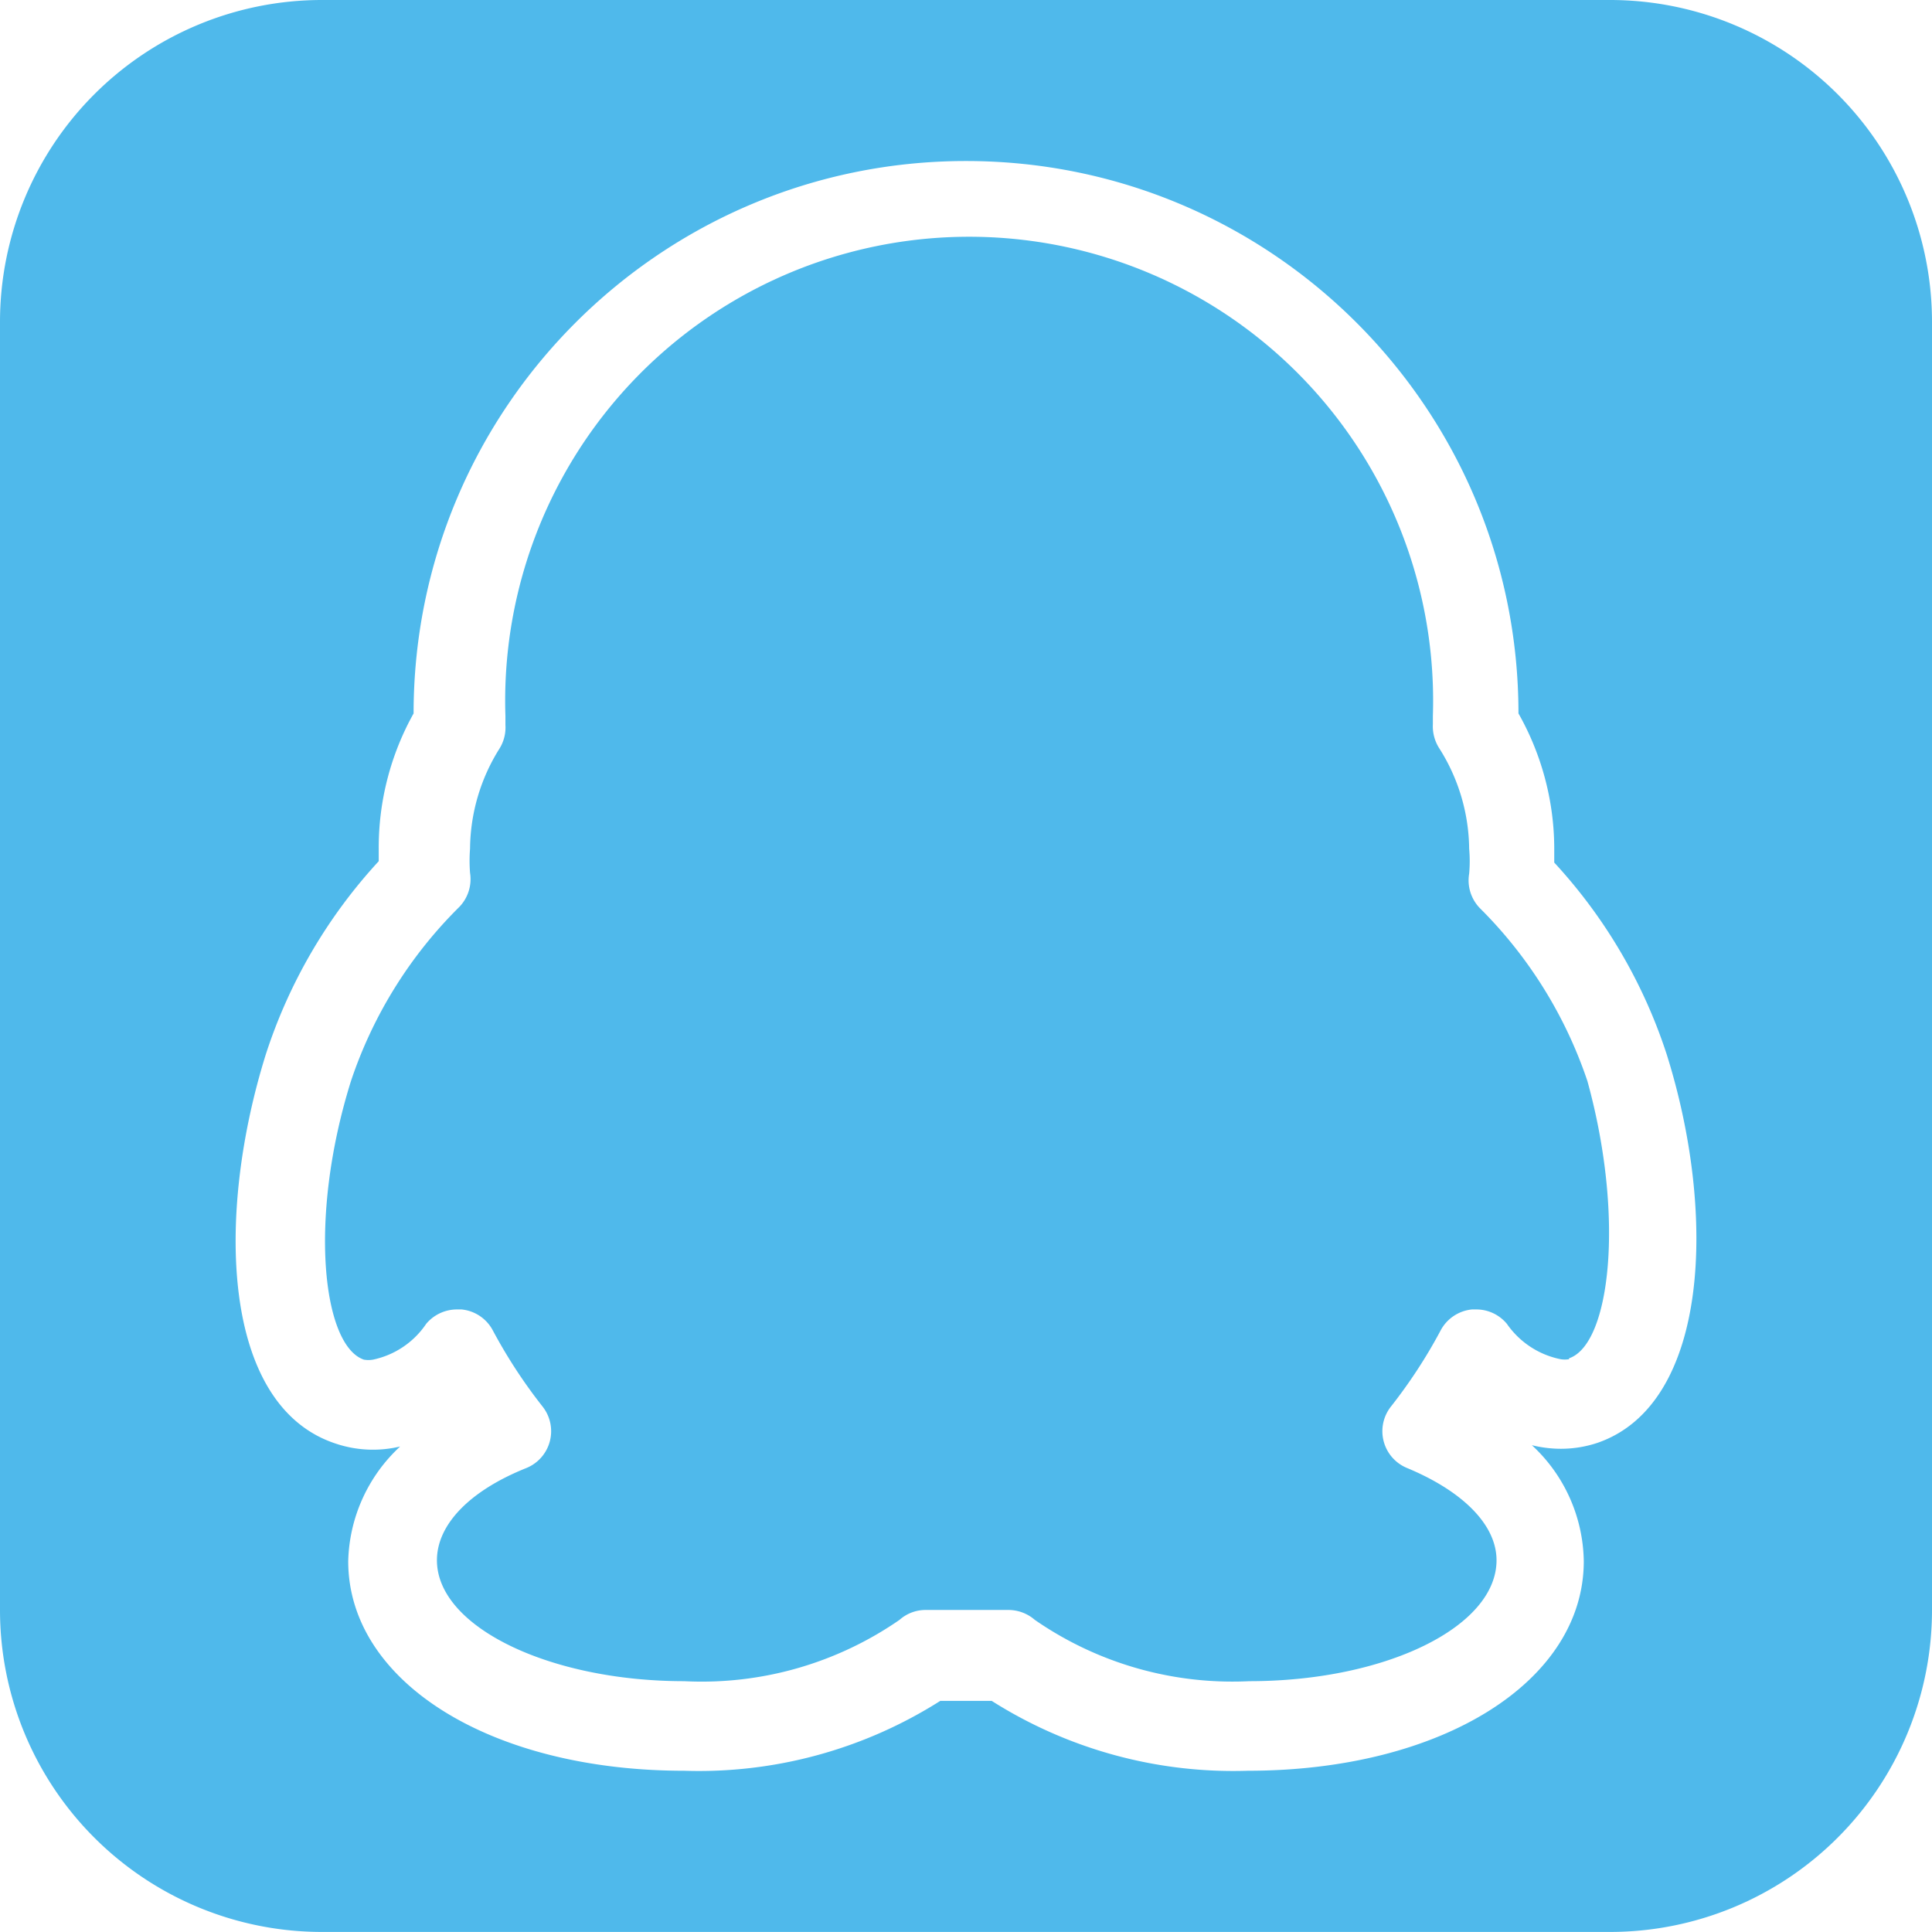 <?xml version="1.0" standalone="no"?><!DOCTYPE svg PUBLIC "-//W3C//DTD SVG 1.1//EN" "http://www.w3.org/Graphics/SVG/1.1/DTD/svg11.dtd"><svg t="1692845678126" class="icon" viewBox="0 0 1024 1024" version="1.1" xmlns="http://www.w3.org/2000/svg" p-id="94040" xmlns:xlink="http://www.w3.org/1999/xlink" width="200" height="200"><path d="M784.376 481.355a21.133 21.133 0 0 1-5.69-18.273 75.198 75.198 0 0 0 0-13.276 101.087 101.087 0 0 0-16.135-53.644 21.675 21.675 0 0 1-3.101-12.342v-4.275a245.915 245.915 0 1 0-491.56 0v4.756a21.163 21.163 0 0 1-3.071 12.342 101.118 101.118 0 0 0-15.684 53.163 82.905 82.905 0 0 0 0 12.824 21.193 21.193 0 0 1-5.69 18.062 234.145 234.145 0 0 0-57.437 92.327c-22.788 72.881-14.961 140.282 6.894 147.627a14.028 14.028 0 0 0 4.756 0c11.53-2.408 21.675-9.242 28.237-18.995a21.253 21.253 0 0 1 16.376-7.616h2.378a21.072 21.072 0 0 1 16.587 11.168c7.586 14.209 16.406 27.695 26.371 40.339a21.072 21.072 0 0 1-8.549 32.512c-30.374 12.132-47.473 30.164-47.473 48.918 0 35.372 59.816 64.09 131.04 64.09a184.113 184.113 0 0 0 114.152-32.512 20.771 20.771 0 0 1 13.787-5.238h43.891a21.373 21.373 0 0 1 13.998 5.238 183.872 183.872 0 0 0 113.701 32.512c72.158 0 131.04-28.719 131.04-64.09 0-18.754-17.791-36.576-47.473-48.918a21.072 21.072 0 0 1-8.519-32.512c9.934-12.643 18.785-26.13 26.341-40.339a21.133 21.133 0 0 1 16.617-11.168h2.378c6.231 0 12.132 2.8 16.135 7.616 6.713 9.693 16.918 16.436 28.478 18.754 1.475 0.241 3.01 0.241 4.485 0v-0.482c21.825-7.375 29.652-74.777 9.723-146.935a234.657 234.657 0 0 0-56.986-91.635z" fill="#4FB9EB" p-id="94041"></path><path d="M853.343 0H170.657A170.657 170.657 0 0 0 0 170.657v682.657a170.657 170.657 0 0 0 170.657 170.657h682.687a170.657 170.657 0 0 0 170.657-170.657V170.657A170.657 170.657 0 0 0 853.343 0z m-6.773 764.779a61.11 61.11 0 0 1-19.447 3.101 64.512 64.512 0 0 1-15.202-1.897c17.219 15.834 27.153 38.081 27.515 61.471 0 63.609-74.988 111.082-178.032 111.082a239.112 239.112 0 0 1-135.767-37.027h-27.274a238.811 238.811 0 0 1-135.767 37.027c-103.014 0-178.032-47.473-178.032-111.082 0.572-23.18 10.506-45.065 27.515-60.779a61.893 61.893 0 0 1-34.408-1.626c-60.508-20.169-63.368-121.287-36.756-206.299a276.591 276.591 0 0 1 59.816-102.292v-7.104a146.002 146.002 0 0 1 18.484-71.225c0-161.716 131.101-292.786 292.786-292.786 161.716 0 292.817 131.071 292.817 292.786 12.282 21.705 18.845 46.269 18.965 71.225v7.827a275.266 275.266 0 0 1 59.575 101.569c26.611 84.47 22.788 185.618-36.786 206.028z" fill="#4FB9EB" p-id="94042"></path></svg>